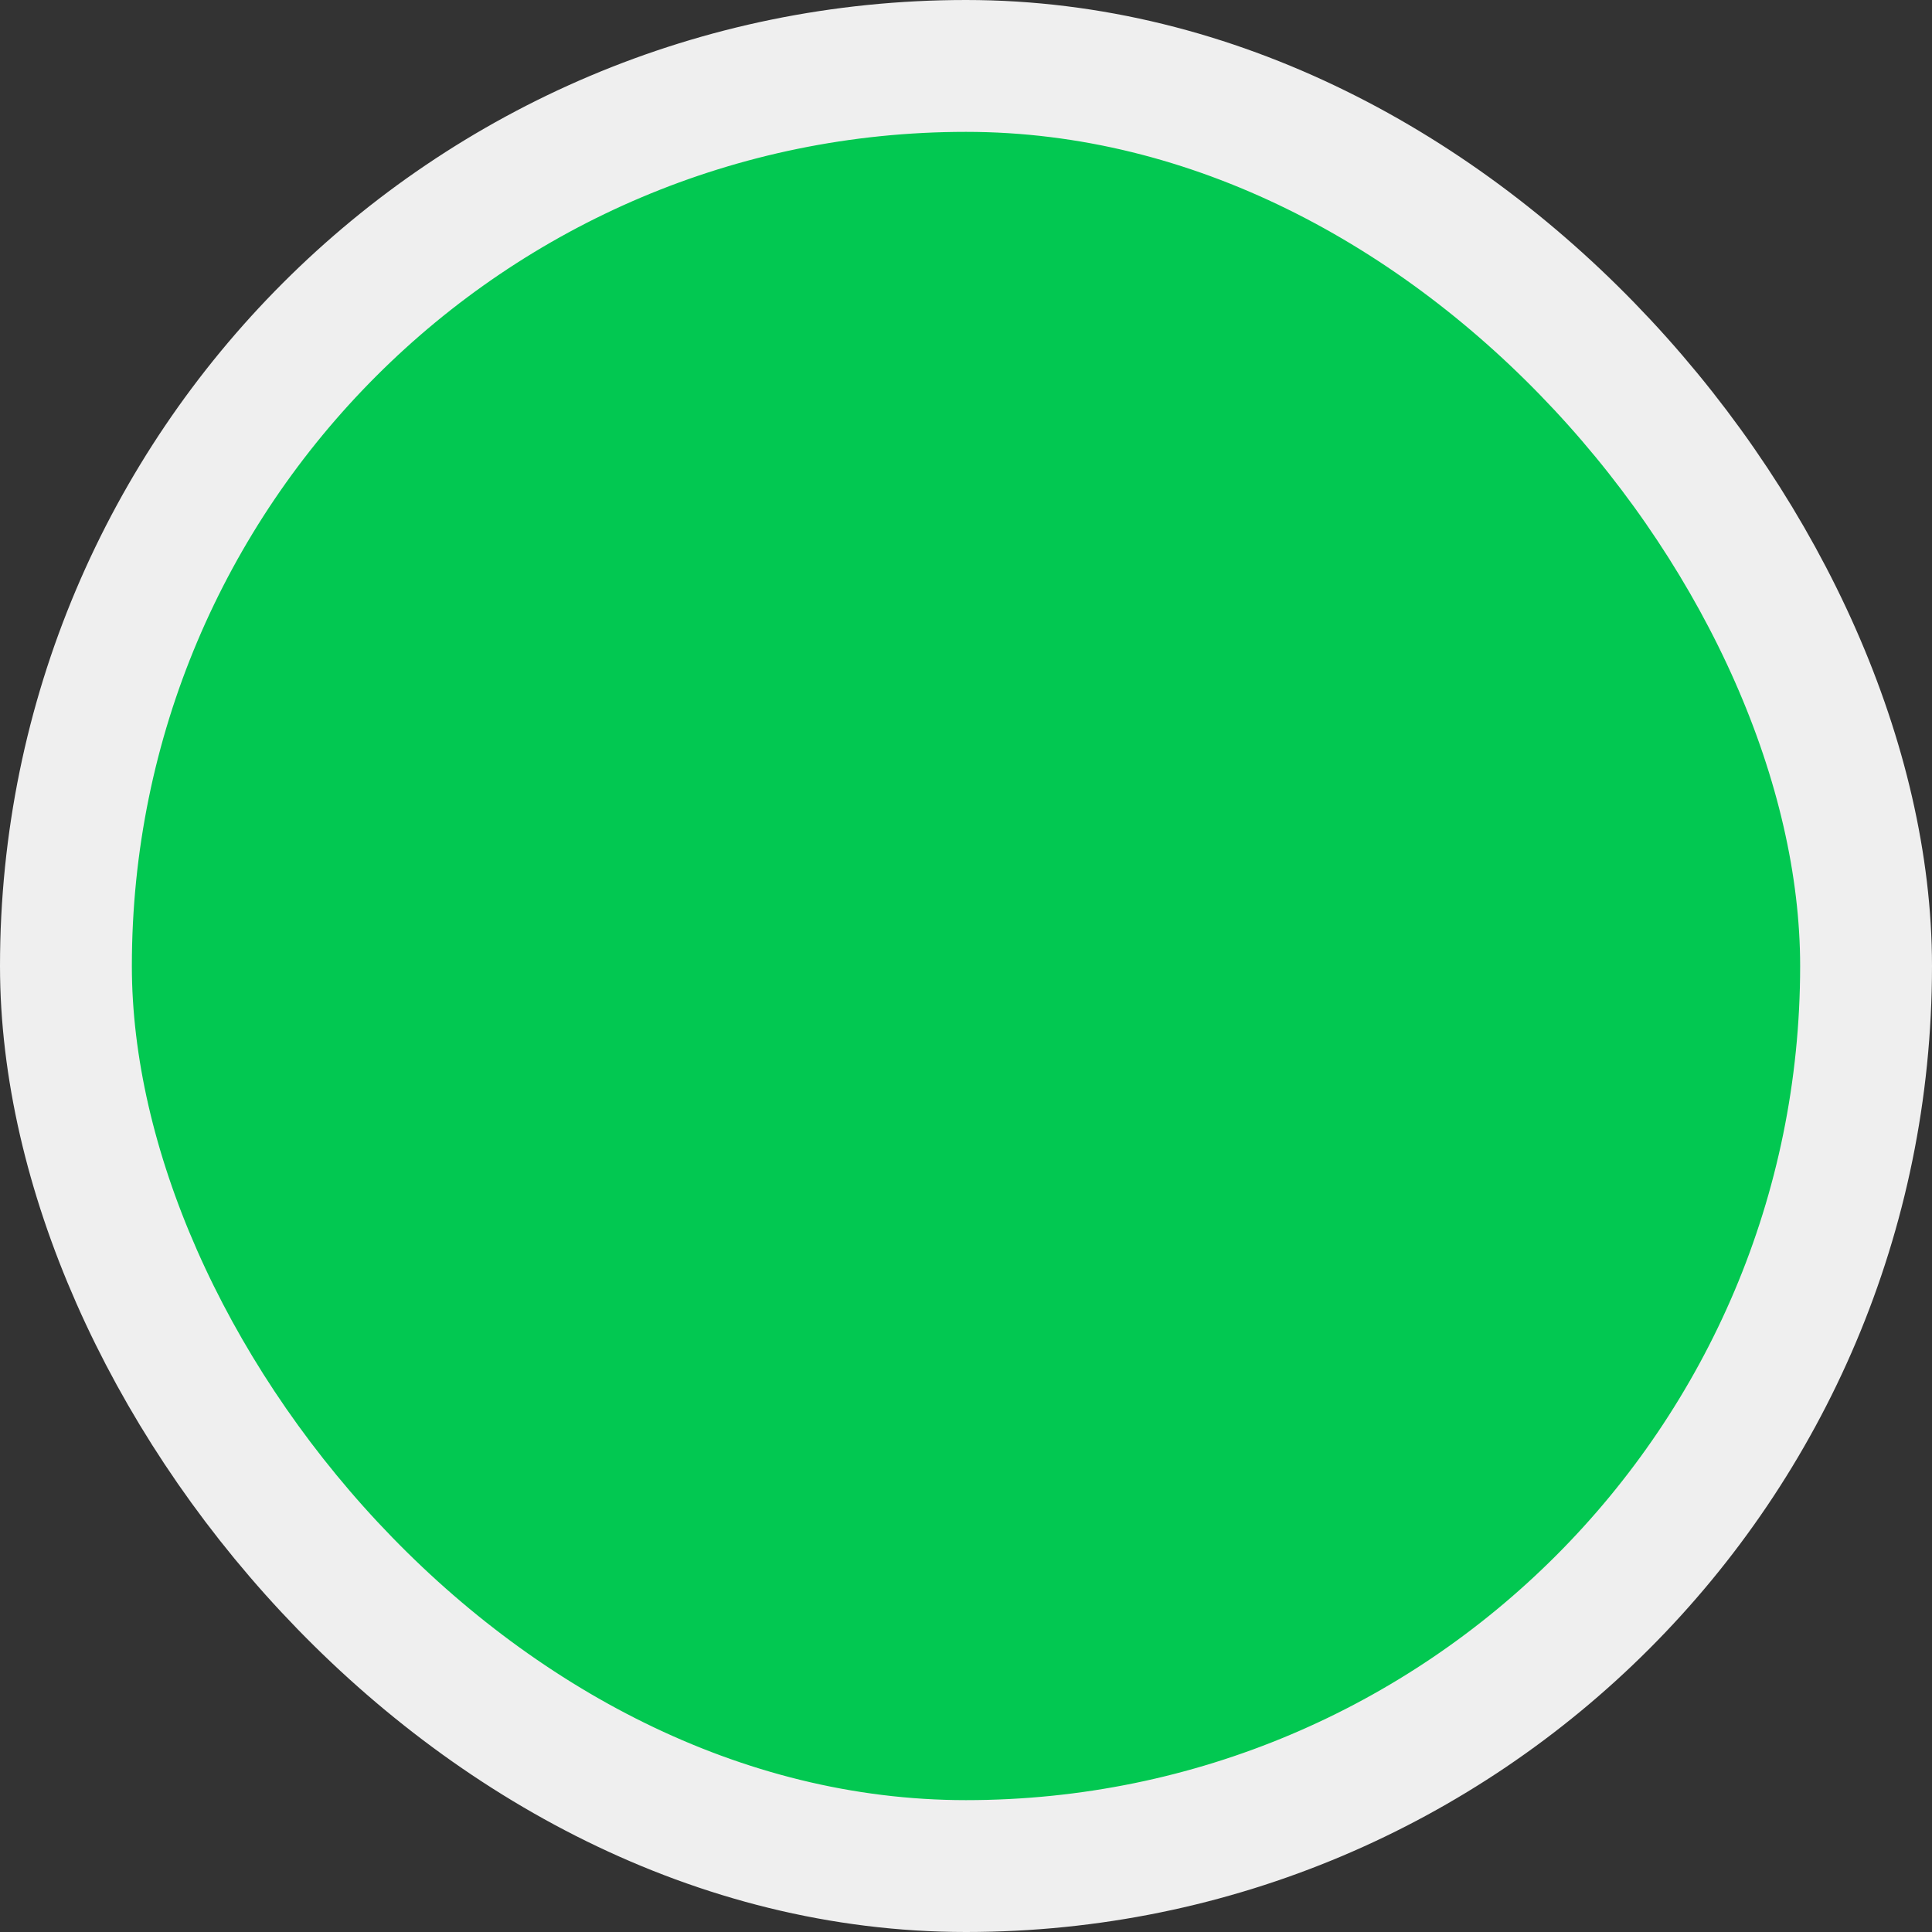 <svg width="8" height="8" viewBox="0 0 8 8" fill="none" xmlns="http://www.w3.org/2000/svg">
<rect x="0" y="0" width="8" height="8" fill="#333333" stroke="none"/>
<rect x="0.273" y="0.273" width="7.454" height="7.454" rx="3.727" fill="#02C851"/>
<rect x="0.273" y="0.273" width="7.454" height="7.454" rx="3.727" stroke="#EFEFEF" stroke-width="0.546"/>
</svg>
